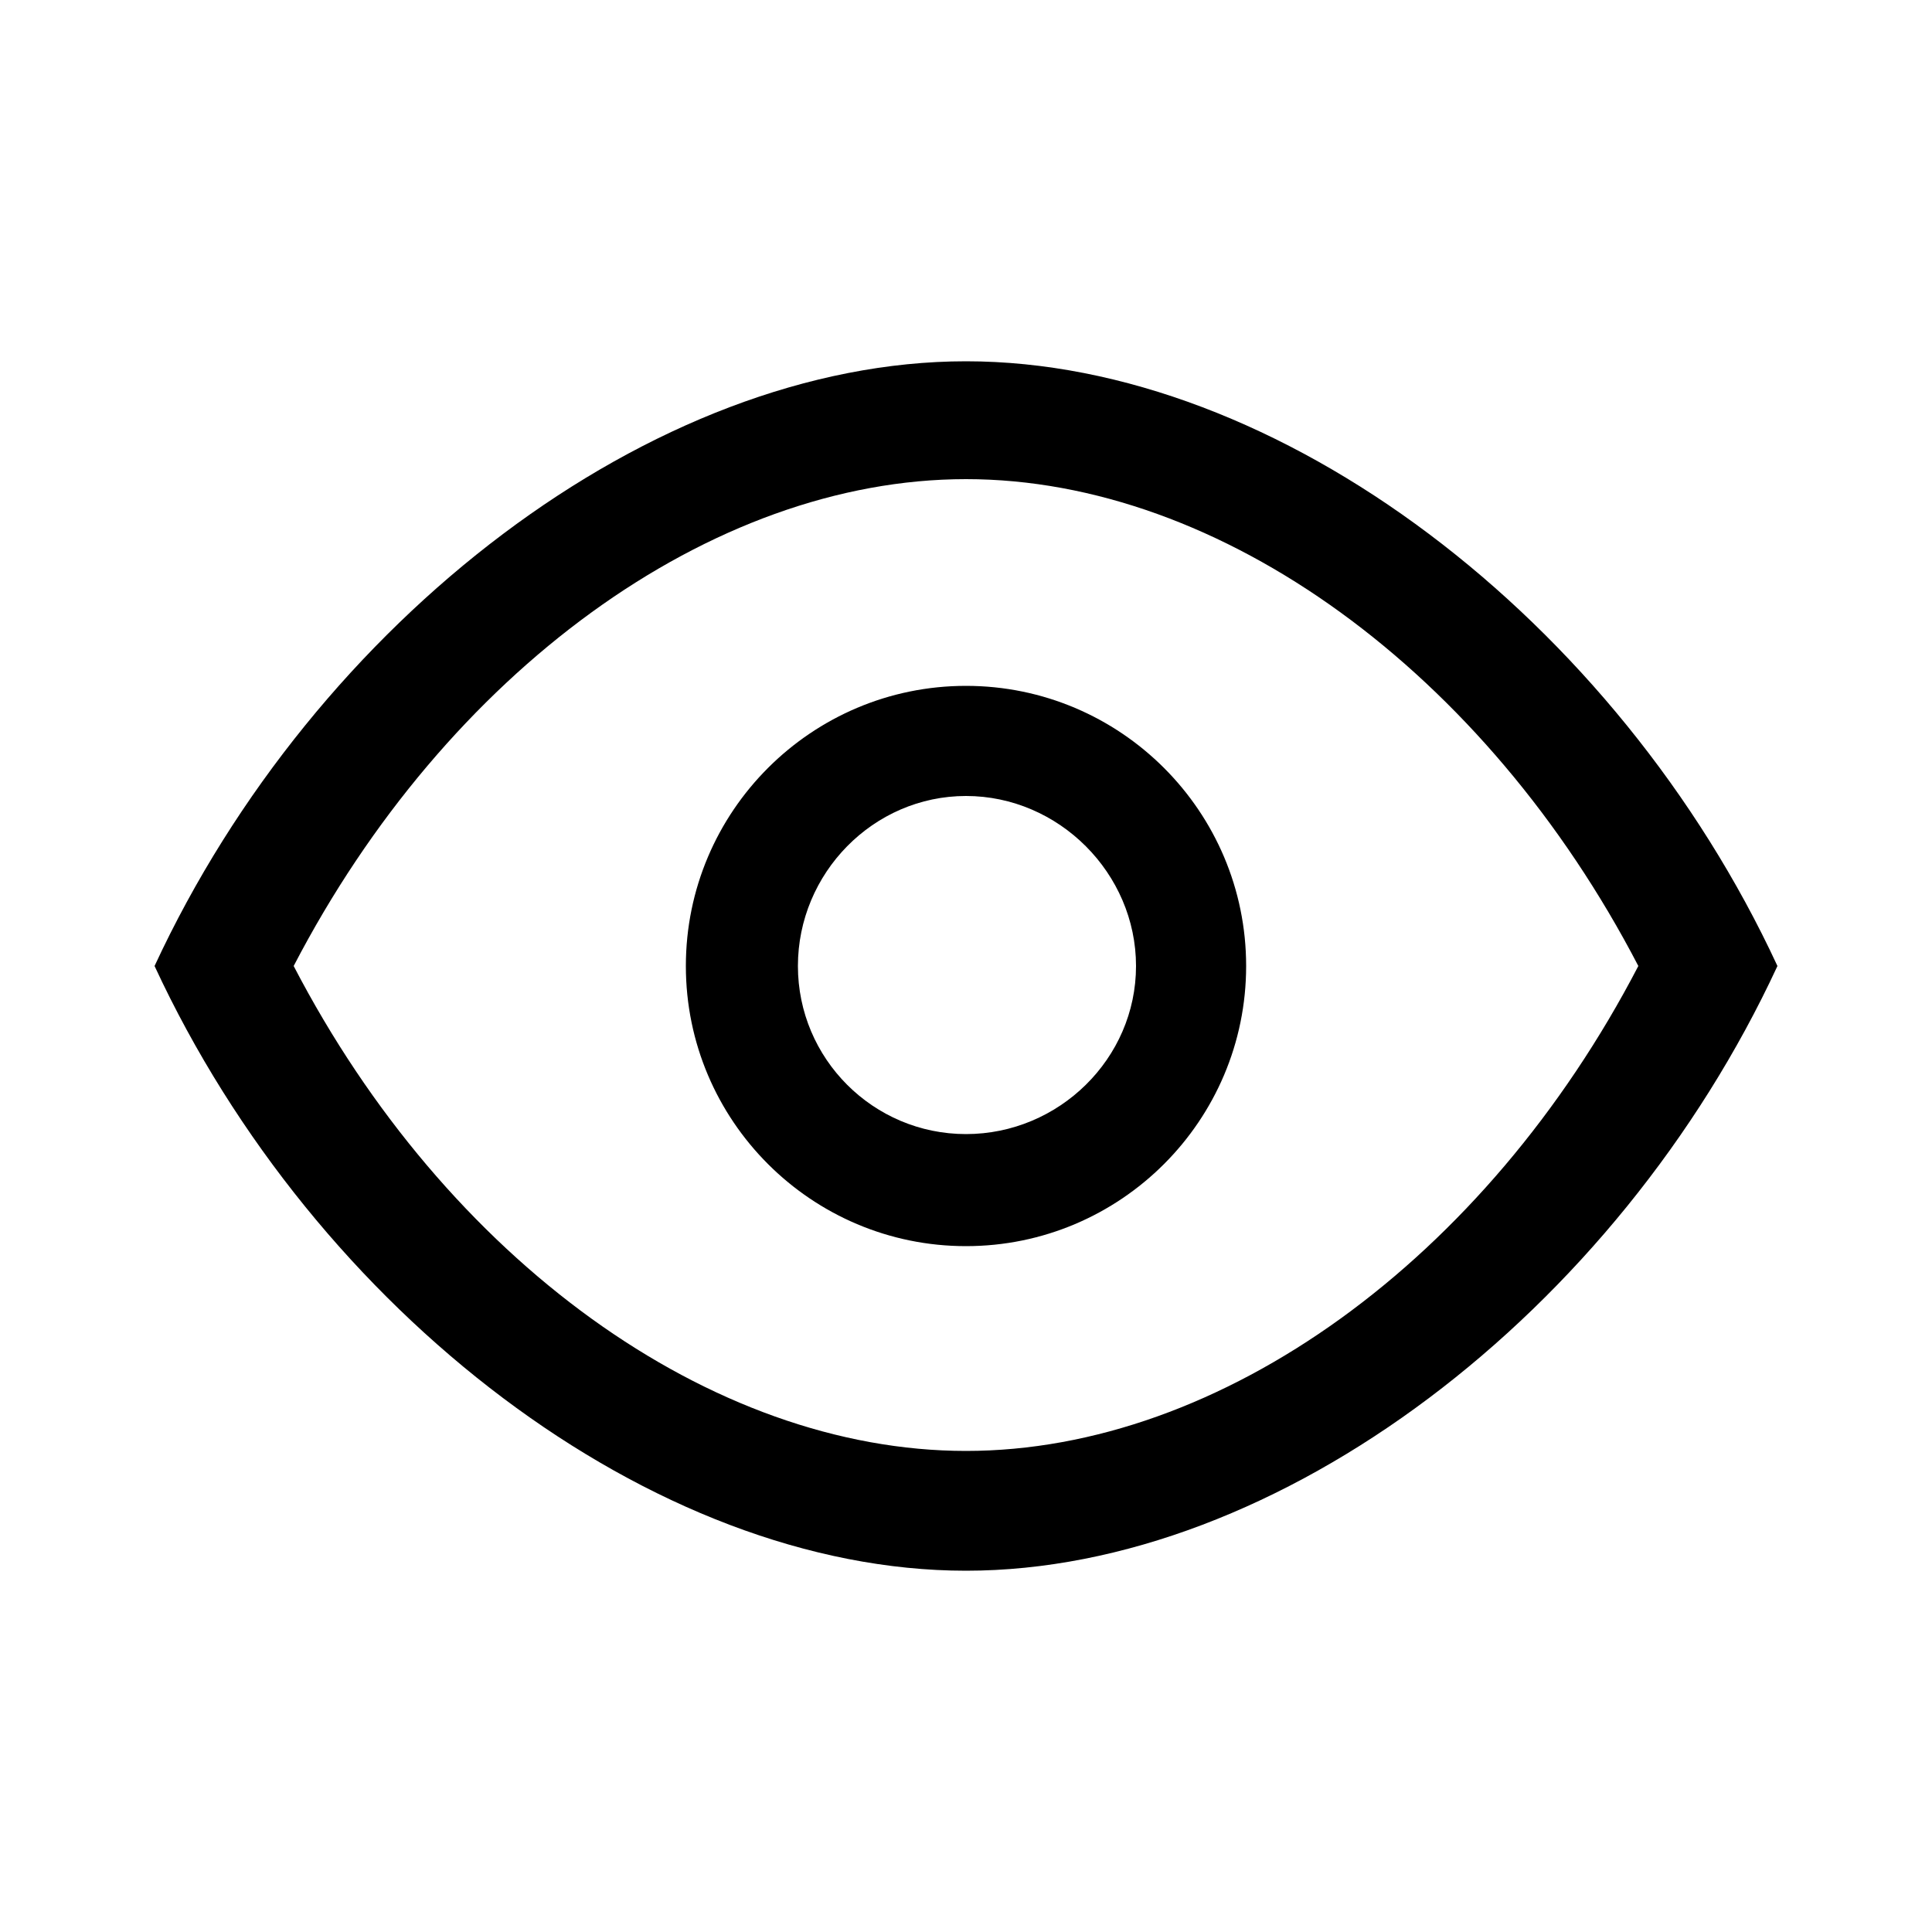 <svg xmlns="http://www.w3.org/2000/svg" width="24" height="24" fill="none" viewBox="0 0 24 24"><path fill="#000" d="M12 19.512C15.888 19.512 20.088 16.296 22.08 12C20.088 7.704 15.888 4.488 12 4.488C8.112 4.488 3.912 7.704 1.92 12C3.912 16.296 8.112 19.512 12 19.512ZM3.648 12C5.544 8.352 8.832 5.952 12 5.952C15.168 5.952 18.456 8.352 20.352 12C18.456 15.648 15.168 18.024 12 18.024C8.832 18.024 5.544 15.648 3.648 12ZM8.52 12C8.52 13.92 10.08 15.48 12 15.48C13.92 15.48 15.48 13.92 15.48 12C15.48 10.08 13.92 8.52 12 8.52C10.08 8.52 8.52 10.08 8.52 12ZM9.912 12C9.912 10.848 10.848 9.888 12 9.888C13.152 9.888 14.112 10.848 14.112 12C14.112 13.152 13.152 14.088 12 14.088C10.848 14.088 9.912 13.152 9.912 12Z"/></svg>